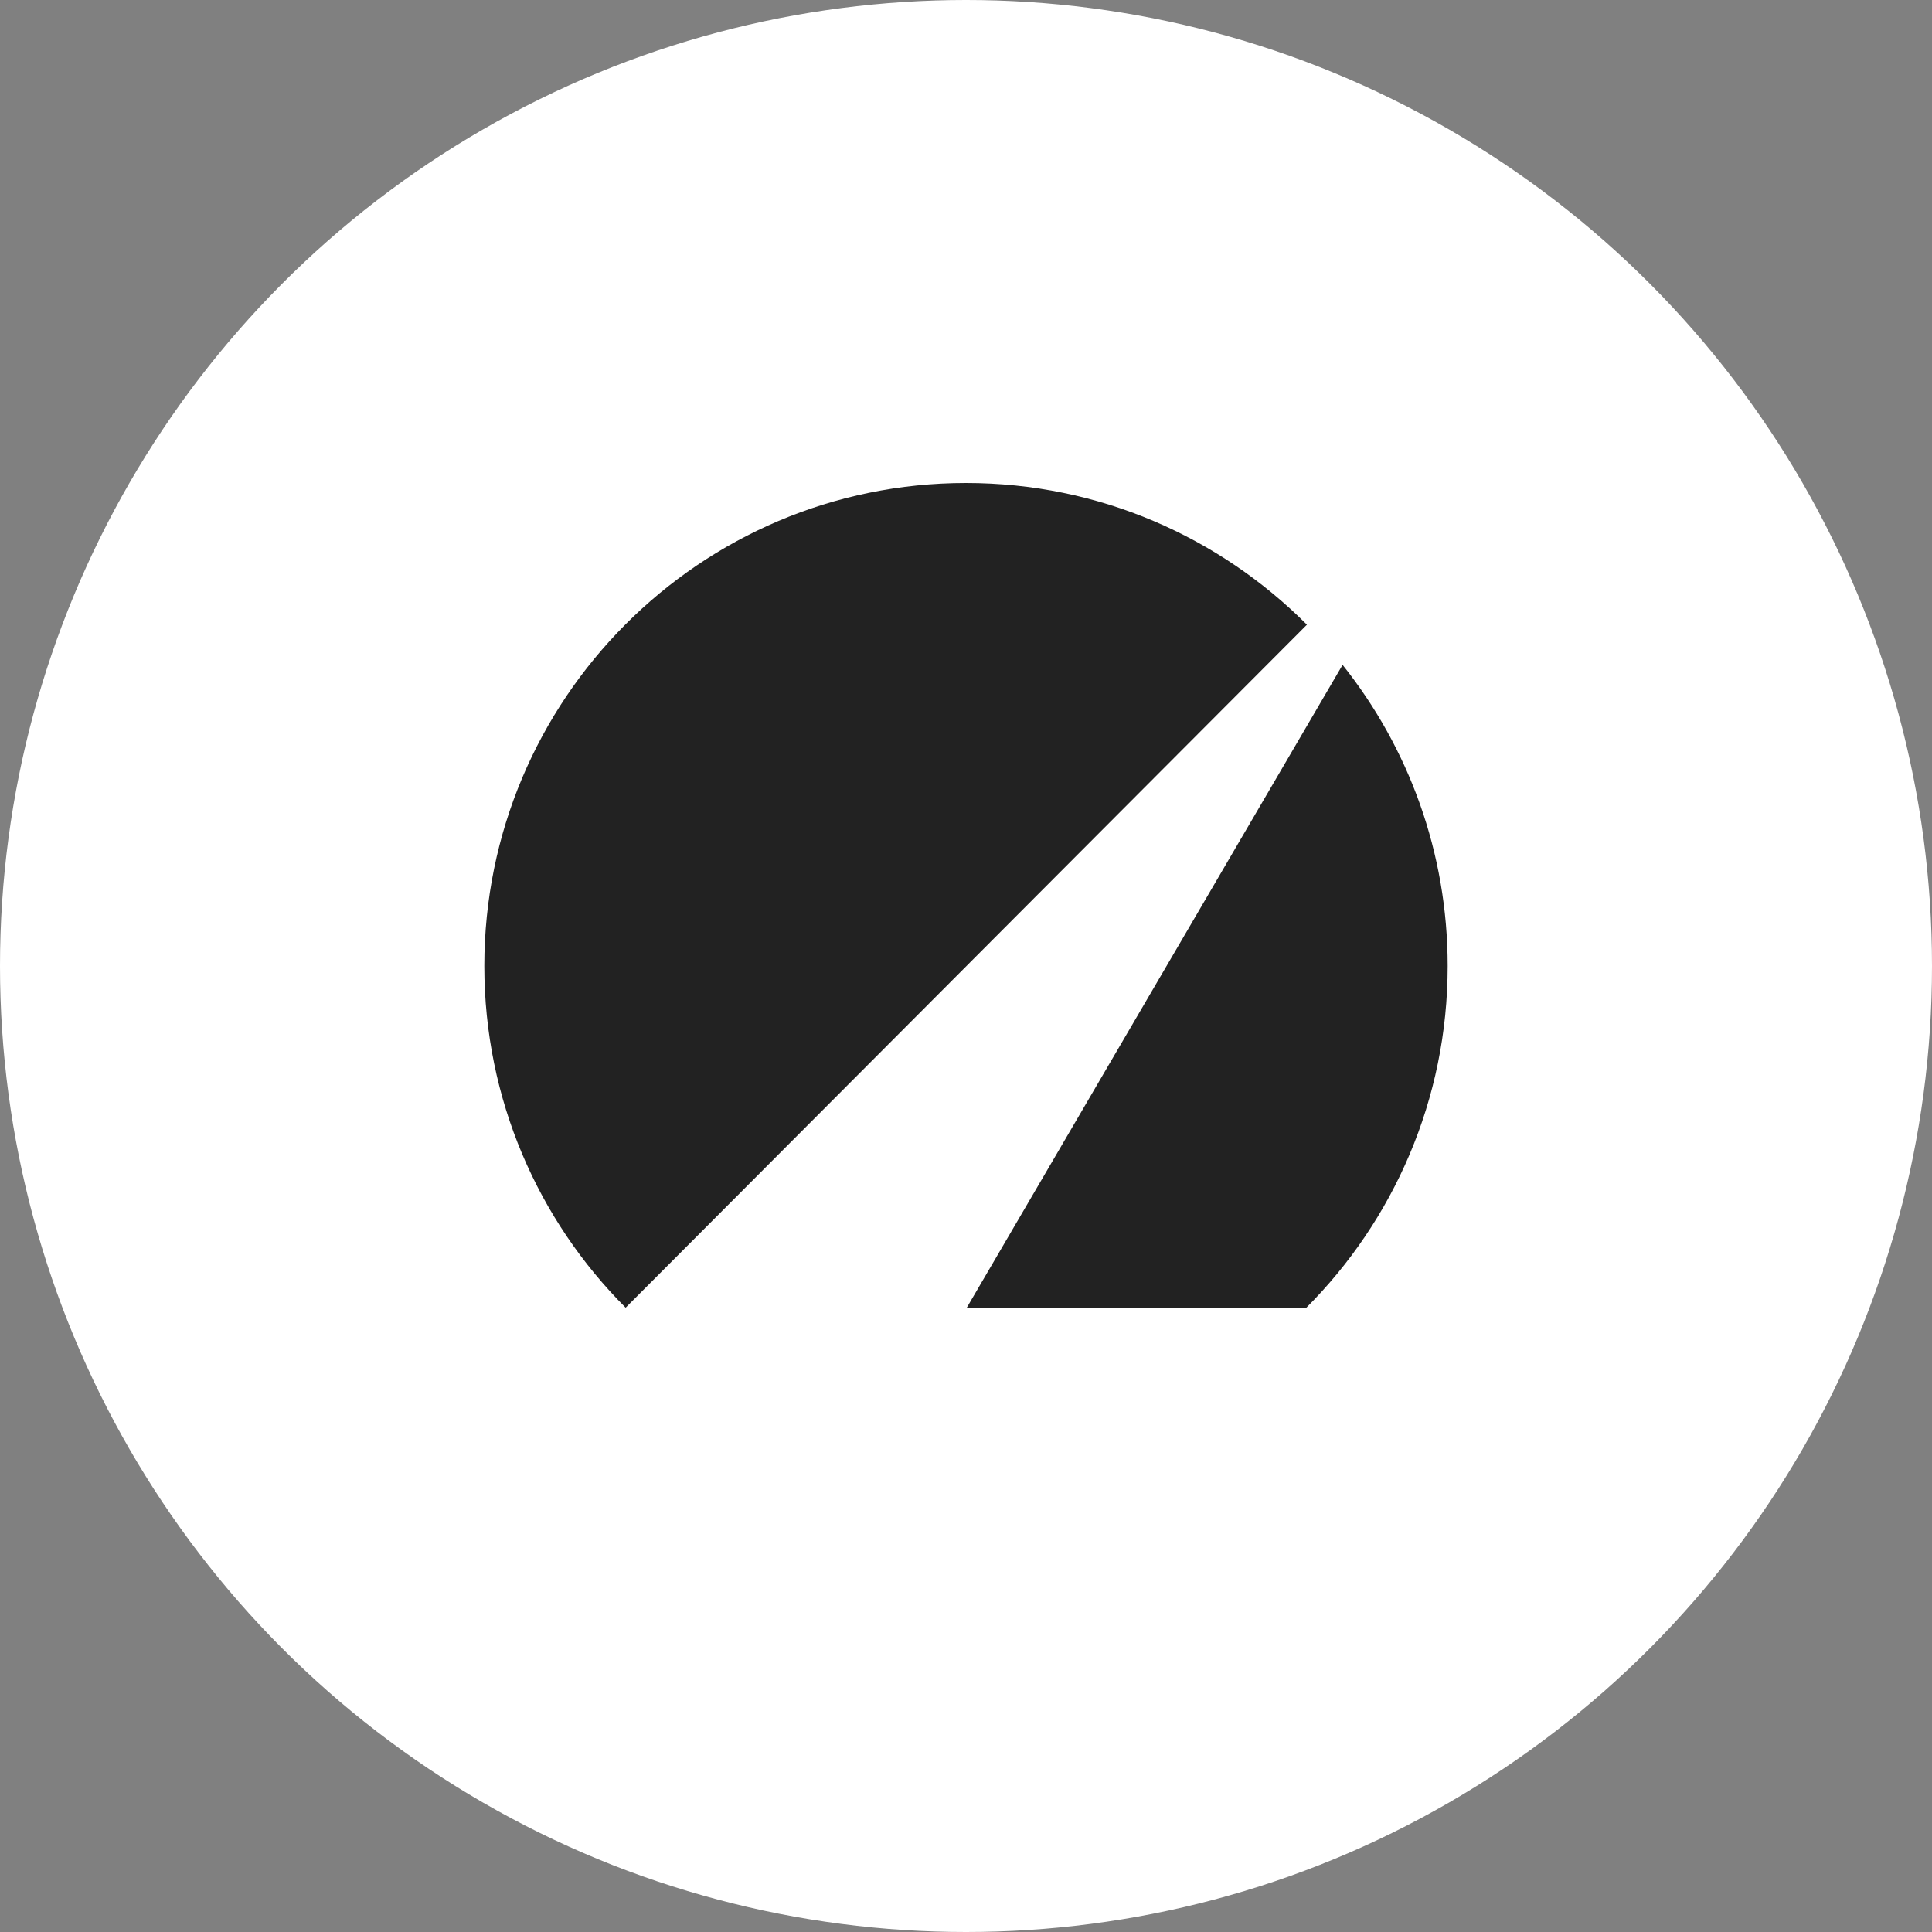 <!-- License: CC0. Made by SVG Repo: https://www.svgrepo.com/svg/331306/betterment -->
<svg width="768px" height="768px" viewBox="0 0 1024 1024" xmlns="http://www.w3.org/2000/svg">
   <rect x="0" y="0" width="1024" height="1024" fill="#808080" stroke="none"/>
   <circle cx="512" cy="512" r="512" style="fill:#fff"/>
   <path d="m512.3 693.3 199.3-340.9c34.9 43.8 55.7 99.3 55.7 159.6 0 70.8-28.7 134.9-75.1 181.3H512.3zM512 256c-141 0-255.3 114.6-255.3 256 0 70.7 28.6 134.8 74.9 181.1l361.1-362C646.4 284.7 582.6 256 512 256z" style="fill:#222"/>
</svg>
